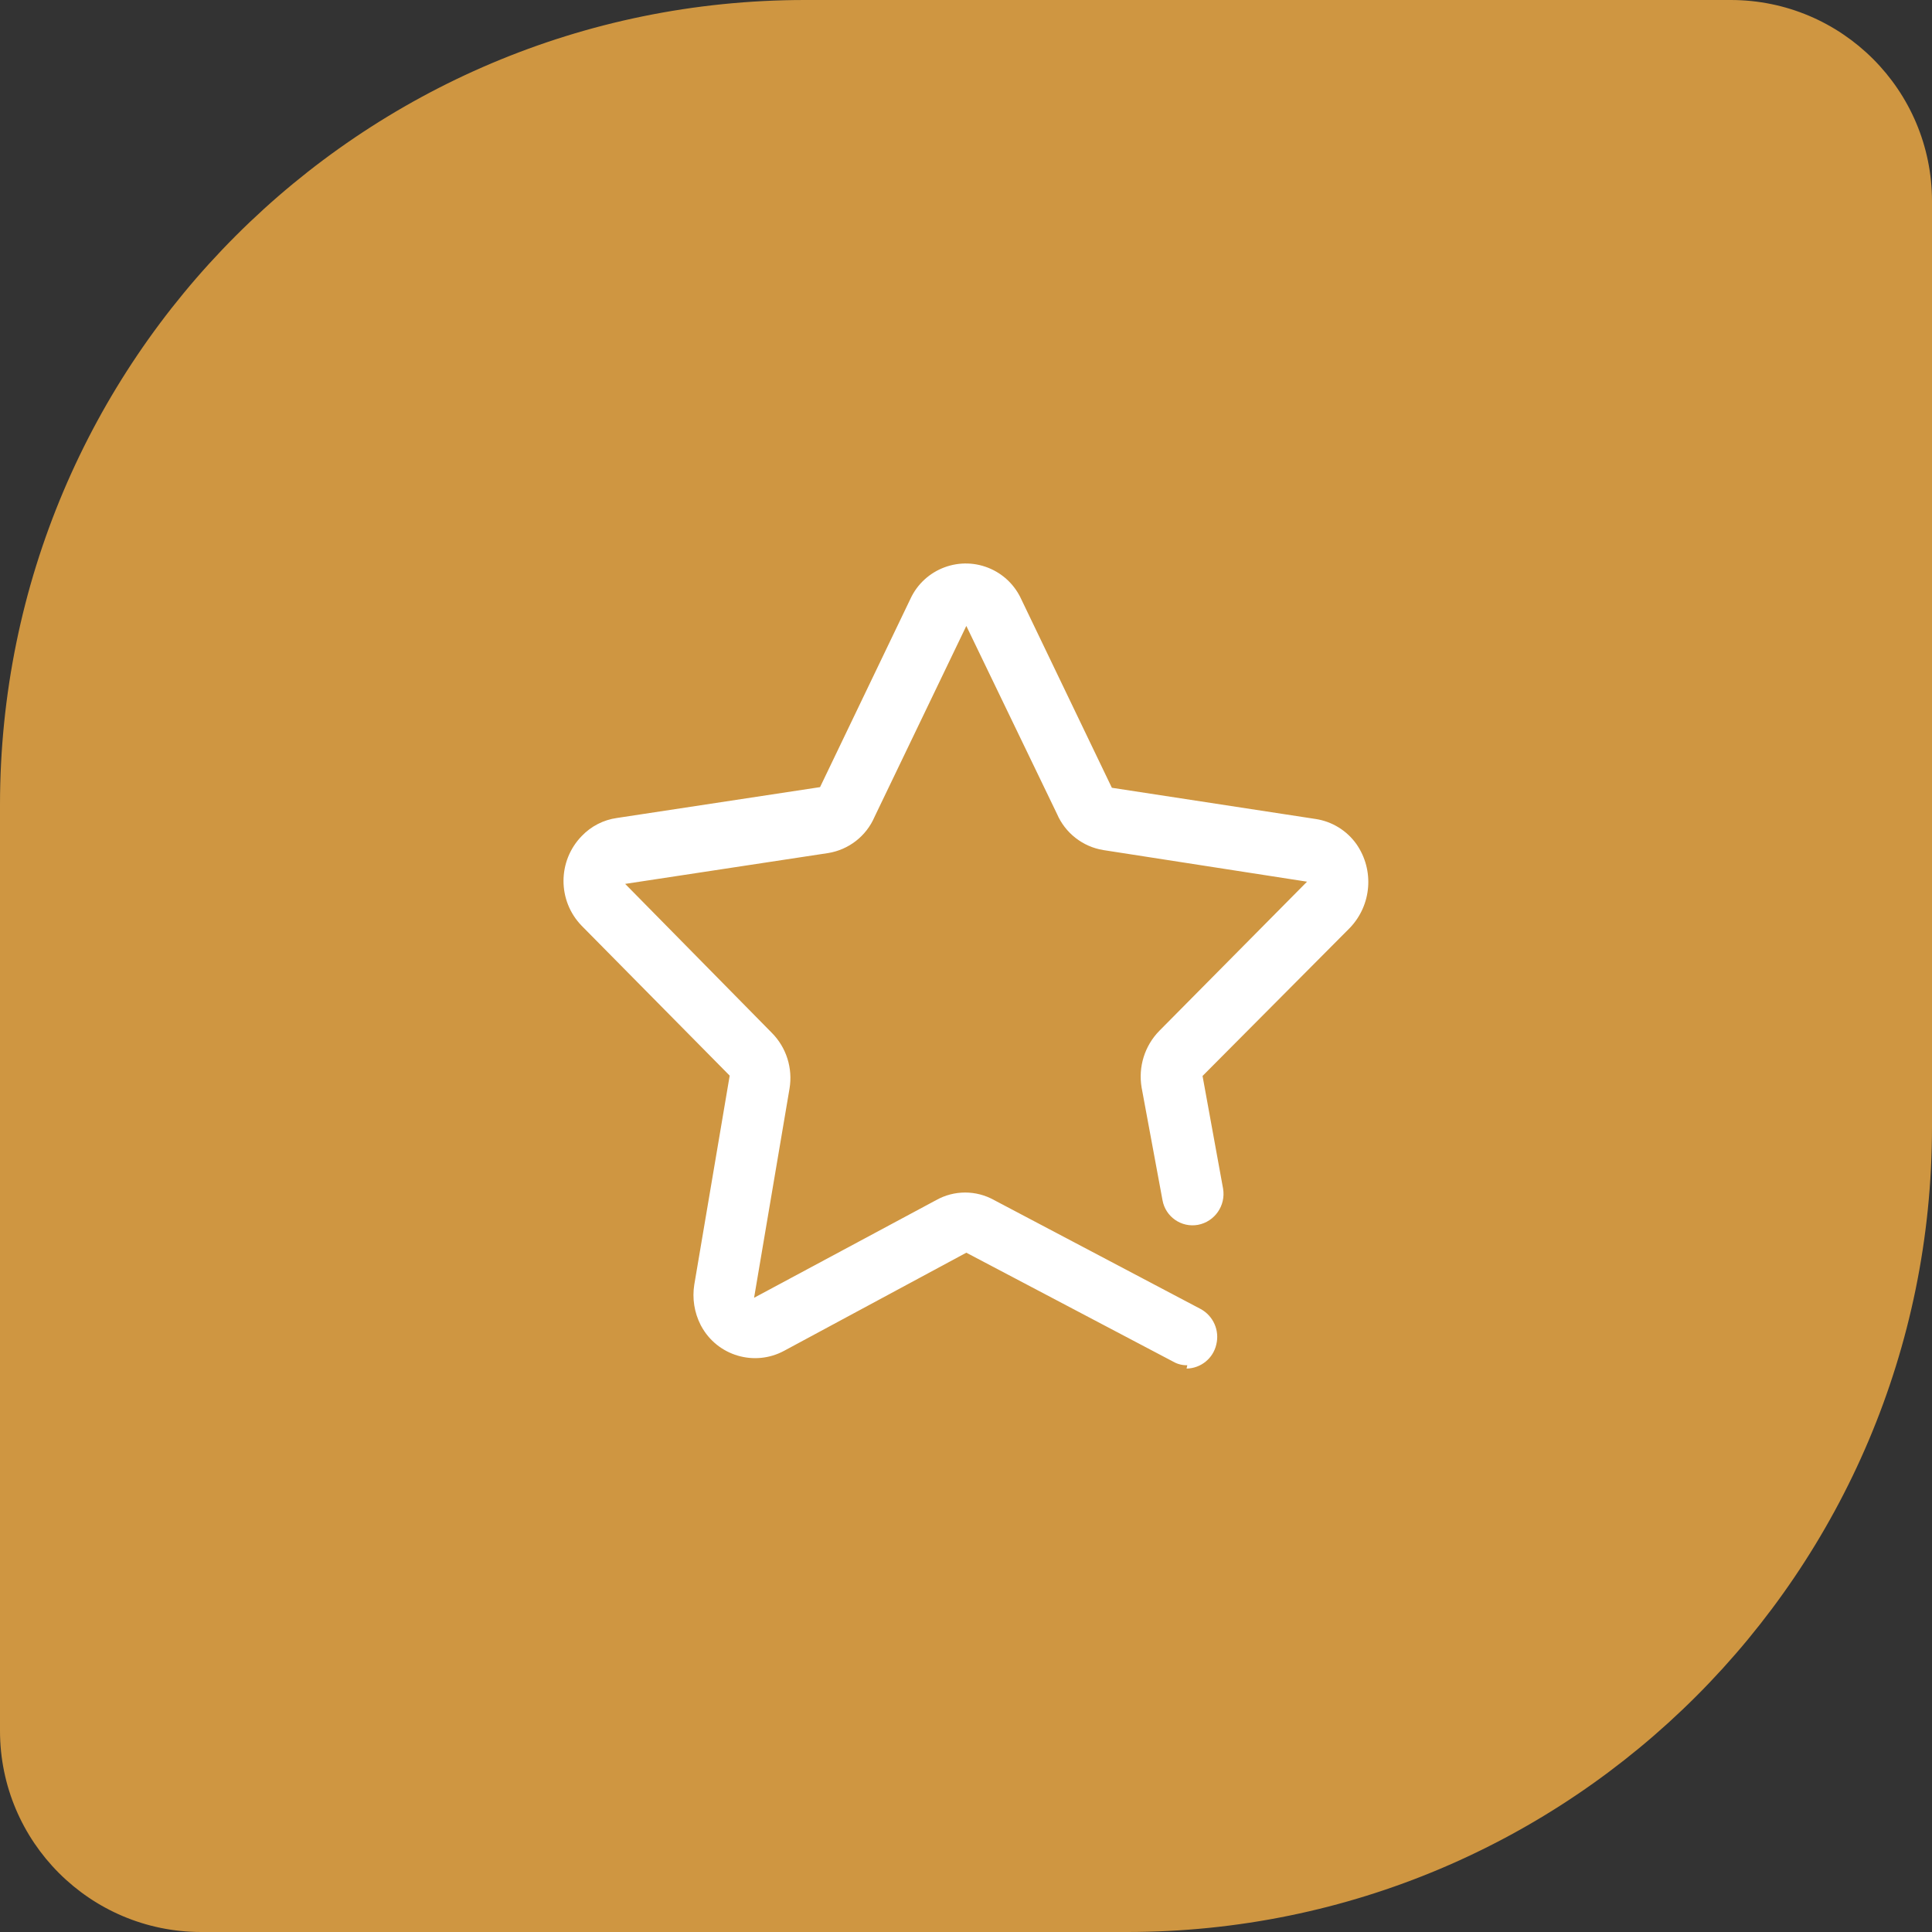 <svg width="48" height="48" viewBox="0 0 48 48" fill="none" xmlns="http://www.w3.org/2000/svg">
<rect x="0" y="0" width="48" height="48" fill="#333333" stroke="none"/>
<path d="M0 20C0 8.954 8.954 0 20 0H43C45.761 0 48 2.239 48 5V28C48 39.046 39.046 48 28 48H5C2.239 48 0 45.761 0 43V20Z" fill="#CF9641"/>
<path d="M29.498 33.919C29.375 33.922 29.253 33.891 29.146 33.829L24.008 31.123L19.484 33.559C18.746 33.959 17.822 33.685 17.422 32.946C17.417 32.937 17.412 32.928 17.407 32.918C17.25 32.609 17.195 32.26 17.249 31.918L18.129 26.724L14.451 23C13.85 22.38 13.85 21.394 14.451 20.773C14.685 20.527 14.995 20.368 15.331 20.322L20.374 19.556L22.617 14.883C22.966 14.123 23.865 13.789 24.626 14.138C24.956 14.289 25.22 14.554 25.371 14.883L27.624 19.572L32.684 20.347C33.093 20.408 33.46 20.634 33.7 20.971C34.148 21.615 34.08 22.485 33.538 23.052L29.877 26.732L30.387 29.531C30.458 29.951 30.181 30.352 29.762 30.431C29.35 30.505 28.956 30.231 28.882 29.818L28.363 27.019C28.276 26.506 28.439 25.982 28.803 25.611L32.473 21.905L27.413 21.12C26.9 21.037 26.465 20.697 26.26 20.22L24.008 15.551L21.728 20.294C21.523 20.772 21.088 21.111 20.575 21.194L15.532 21.96L19.175 25.66C19.538 26.025 19.701 26.542 19.615 27.049L18.735 32.243L23.258 29.817C23.706 29.565 24.253 29.565 24.701 29.817L29.832 32.523C30.145 32.694 30.304 33.055 30.219 33.402C30.141 33.749 29.835 33.996 29.48 34.002L29.498 33.919Z" fill="white"/>
</svg>
